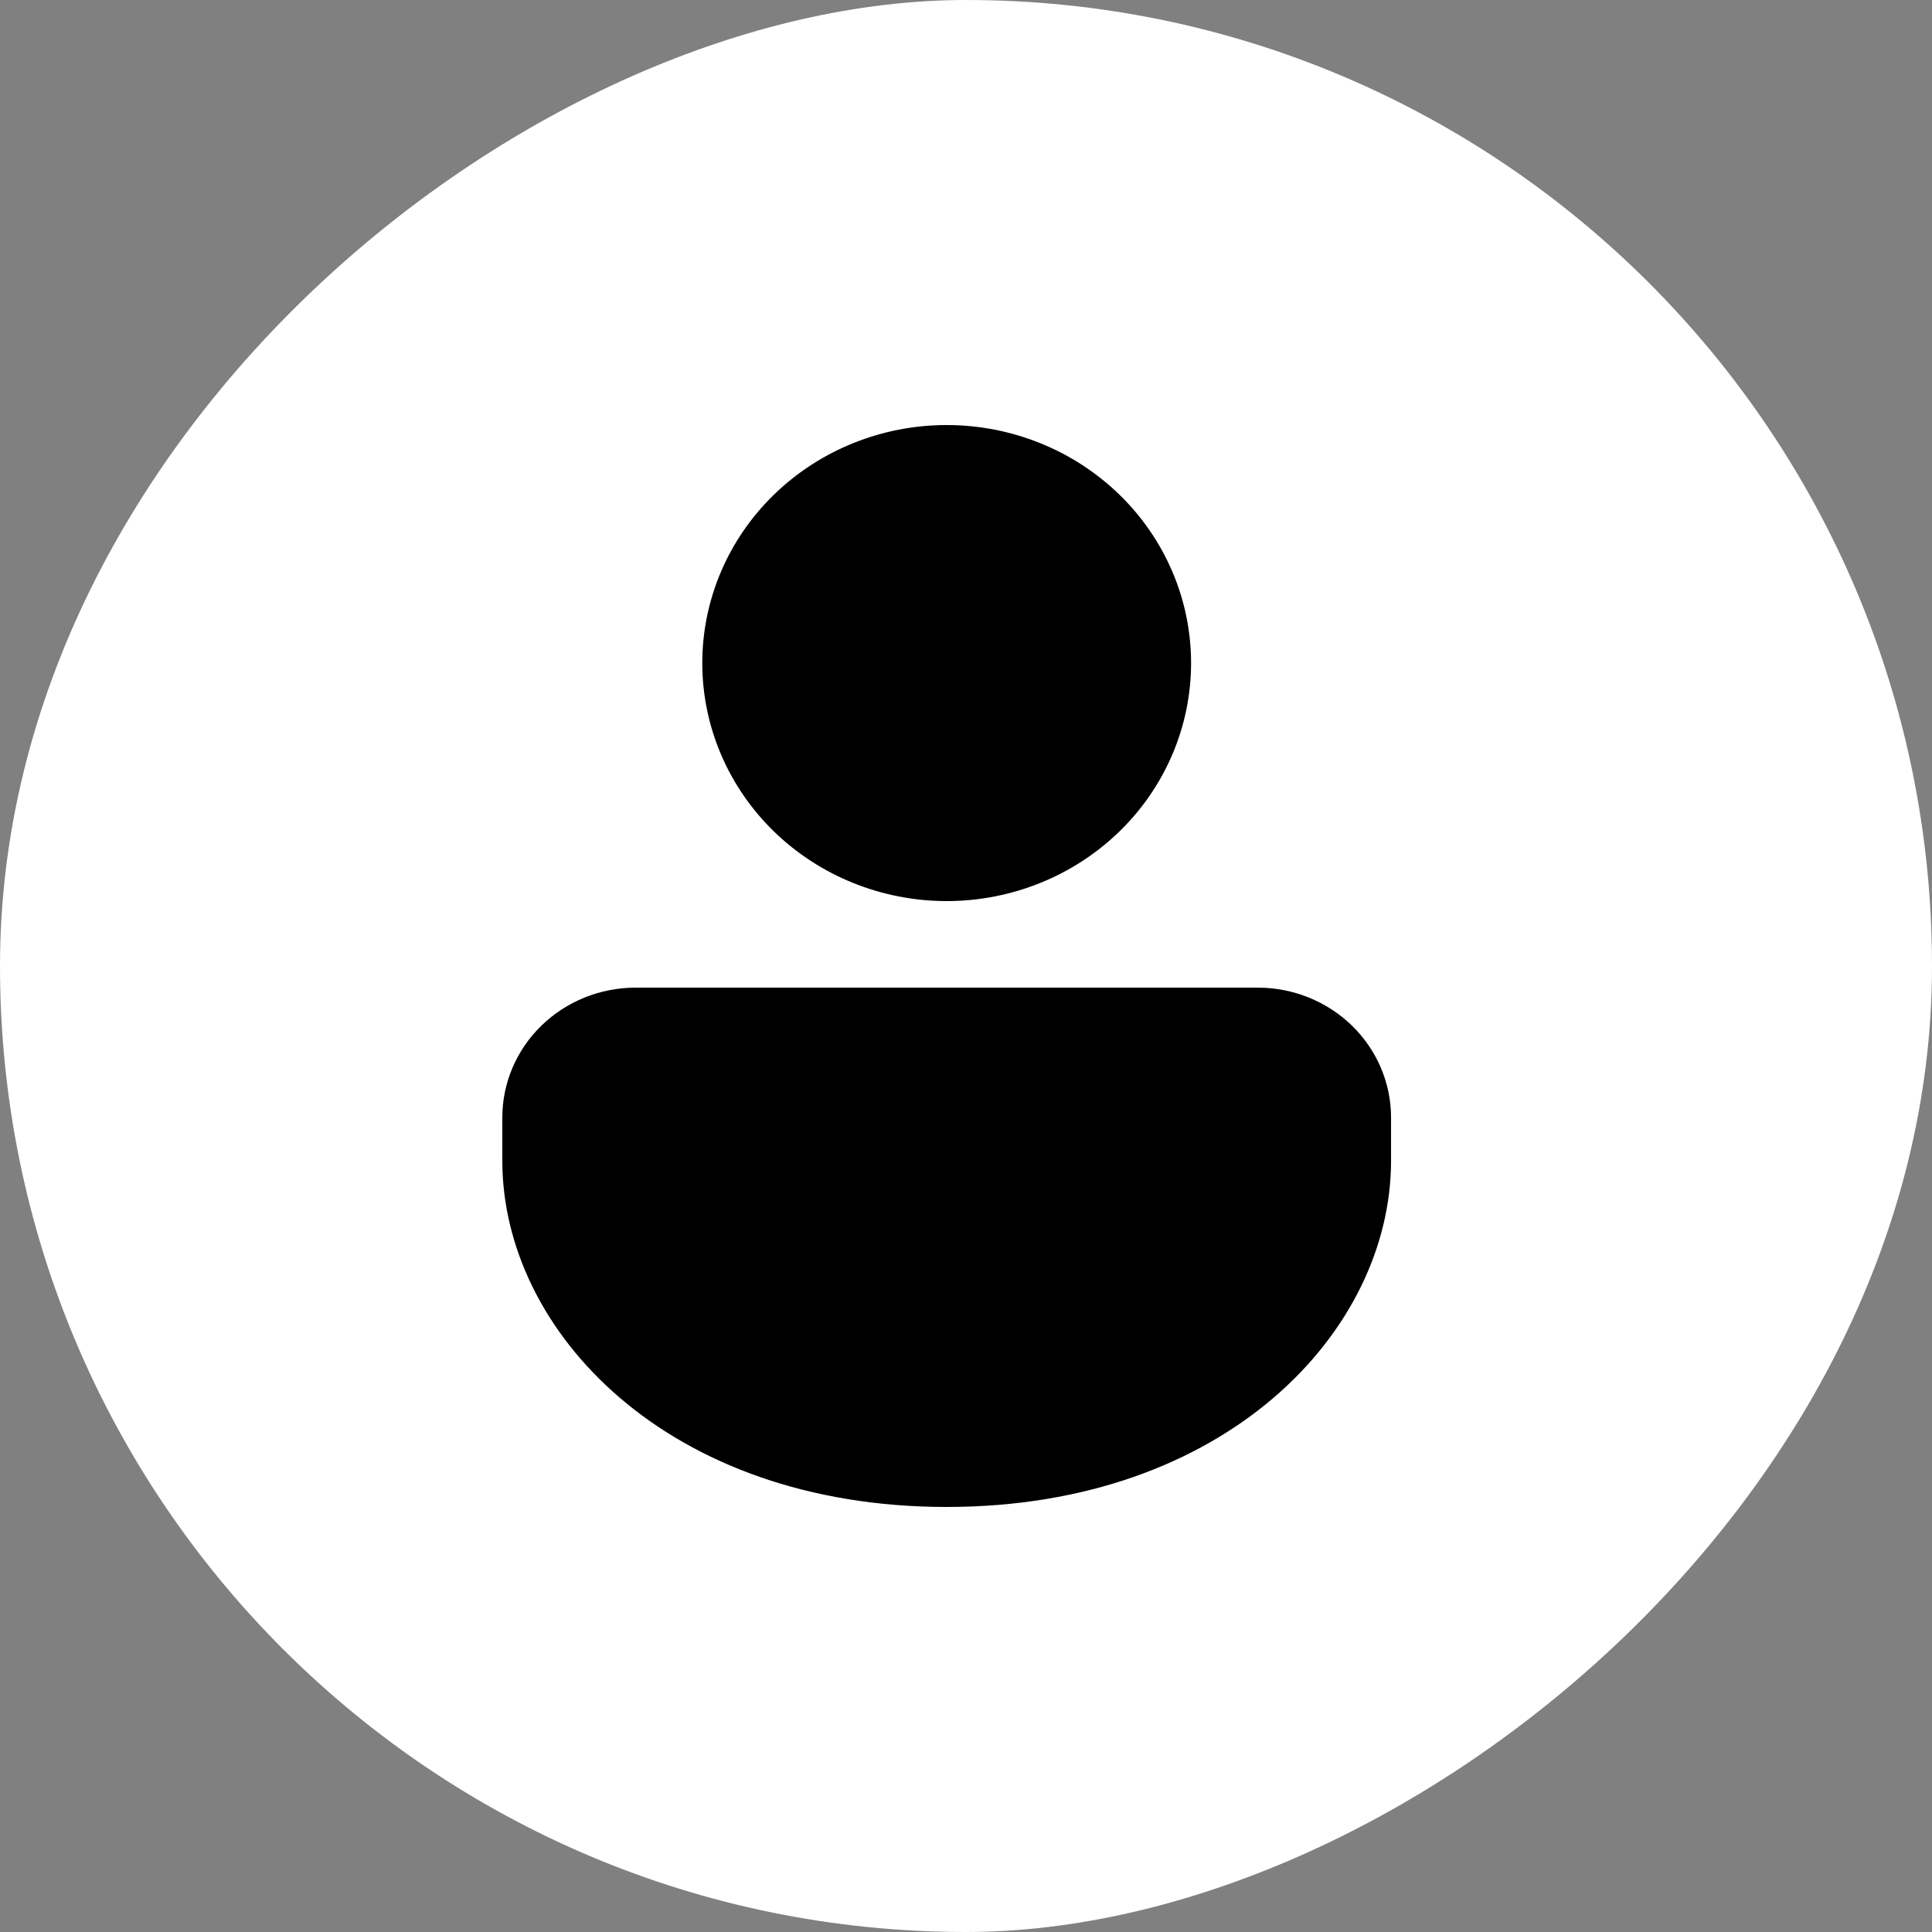 <svg width="50" height="50" viewBox="0 0 50 50" fill="none" xmlns="http://www.w3.org/2000/svg">
<rect x="0" y="0" width="50" height="50" fill="#808080" stroke="none"/>
<rect y="50" width="50" height="50" rx="25" transform="rotate(-90 0 50)" fill="white"/>
<path d="M32.55 25.56C33.465 25.56 34.343 25.914 34.989 26.544C35.636 27.174 36 28.029 36 28.92V30.04C36 34.455 31.722 39 24.5 39C17.278 39 13 34.455 13 30.04V28.92C13 28.029 13.364 27.174 14.011 26.544C14.658 25.914 15.535 25.56 16.45 25.56H32.55ZM24.5 11C26.177 11 27.786 11.649 28.973 12.804C30.159 13.959 30.825 15.526 30.825 17.16C30.825 18.794 30.159 20.361 28.973 21.516C27.786 22.671 26.177 23.32 24.5 23.32C22.823 23.32 21.214 22.671 20.027 21.516C18.841 20.361 18.175 18.794 18.175 17.16C18.175 15.526 18.841 13.959 20.027 12.804C21.214 11.649 22.823 11 24.5 11Z" fill="black"/>
</svg>
